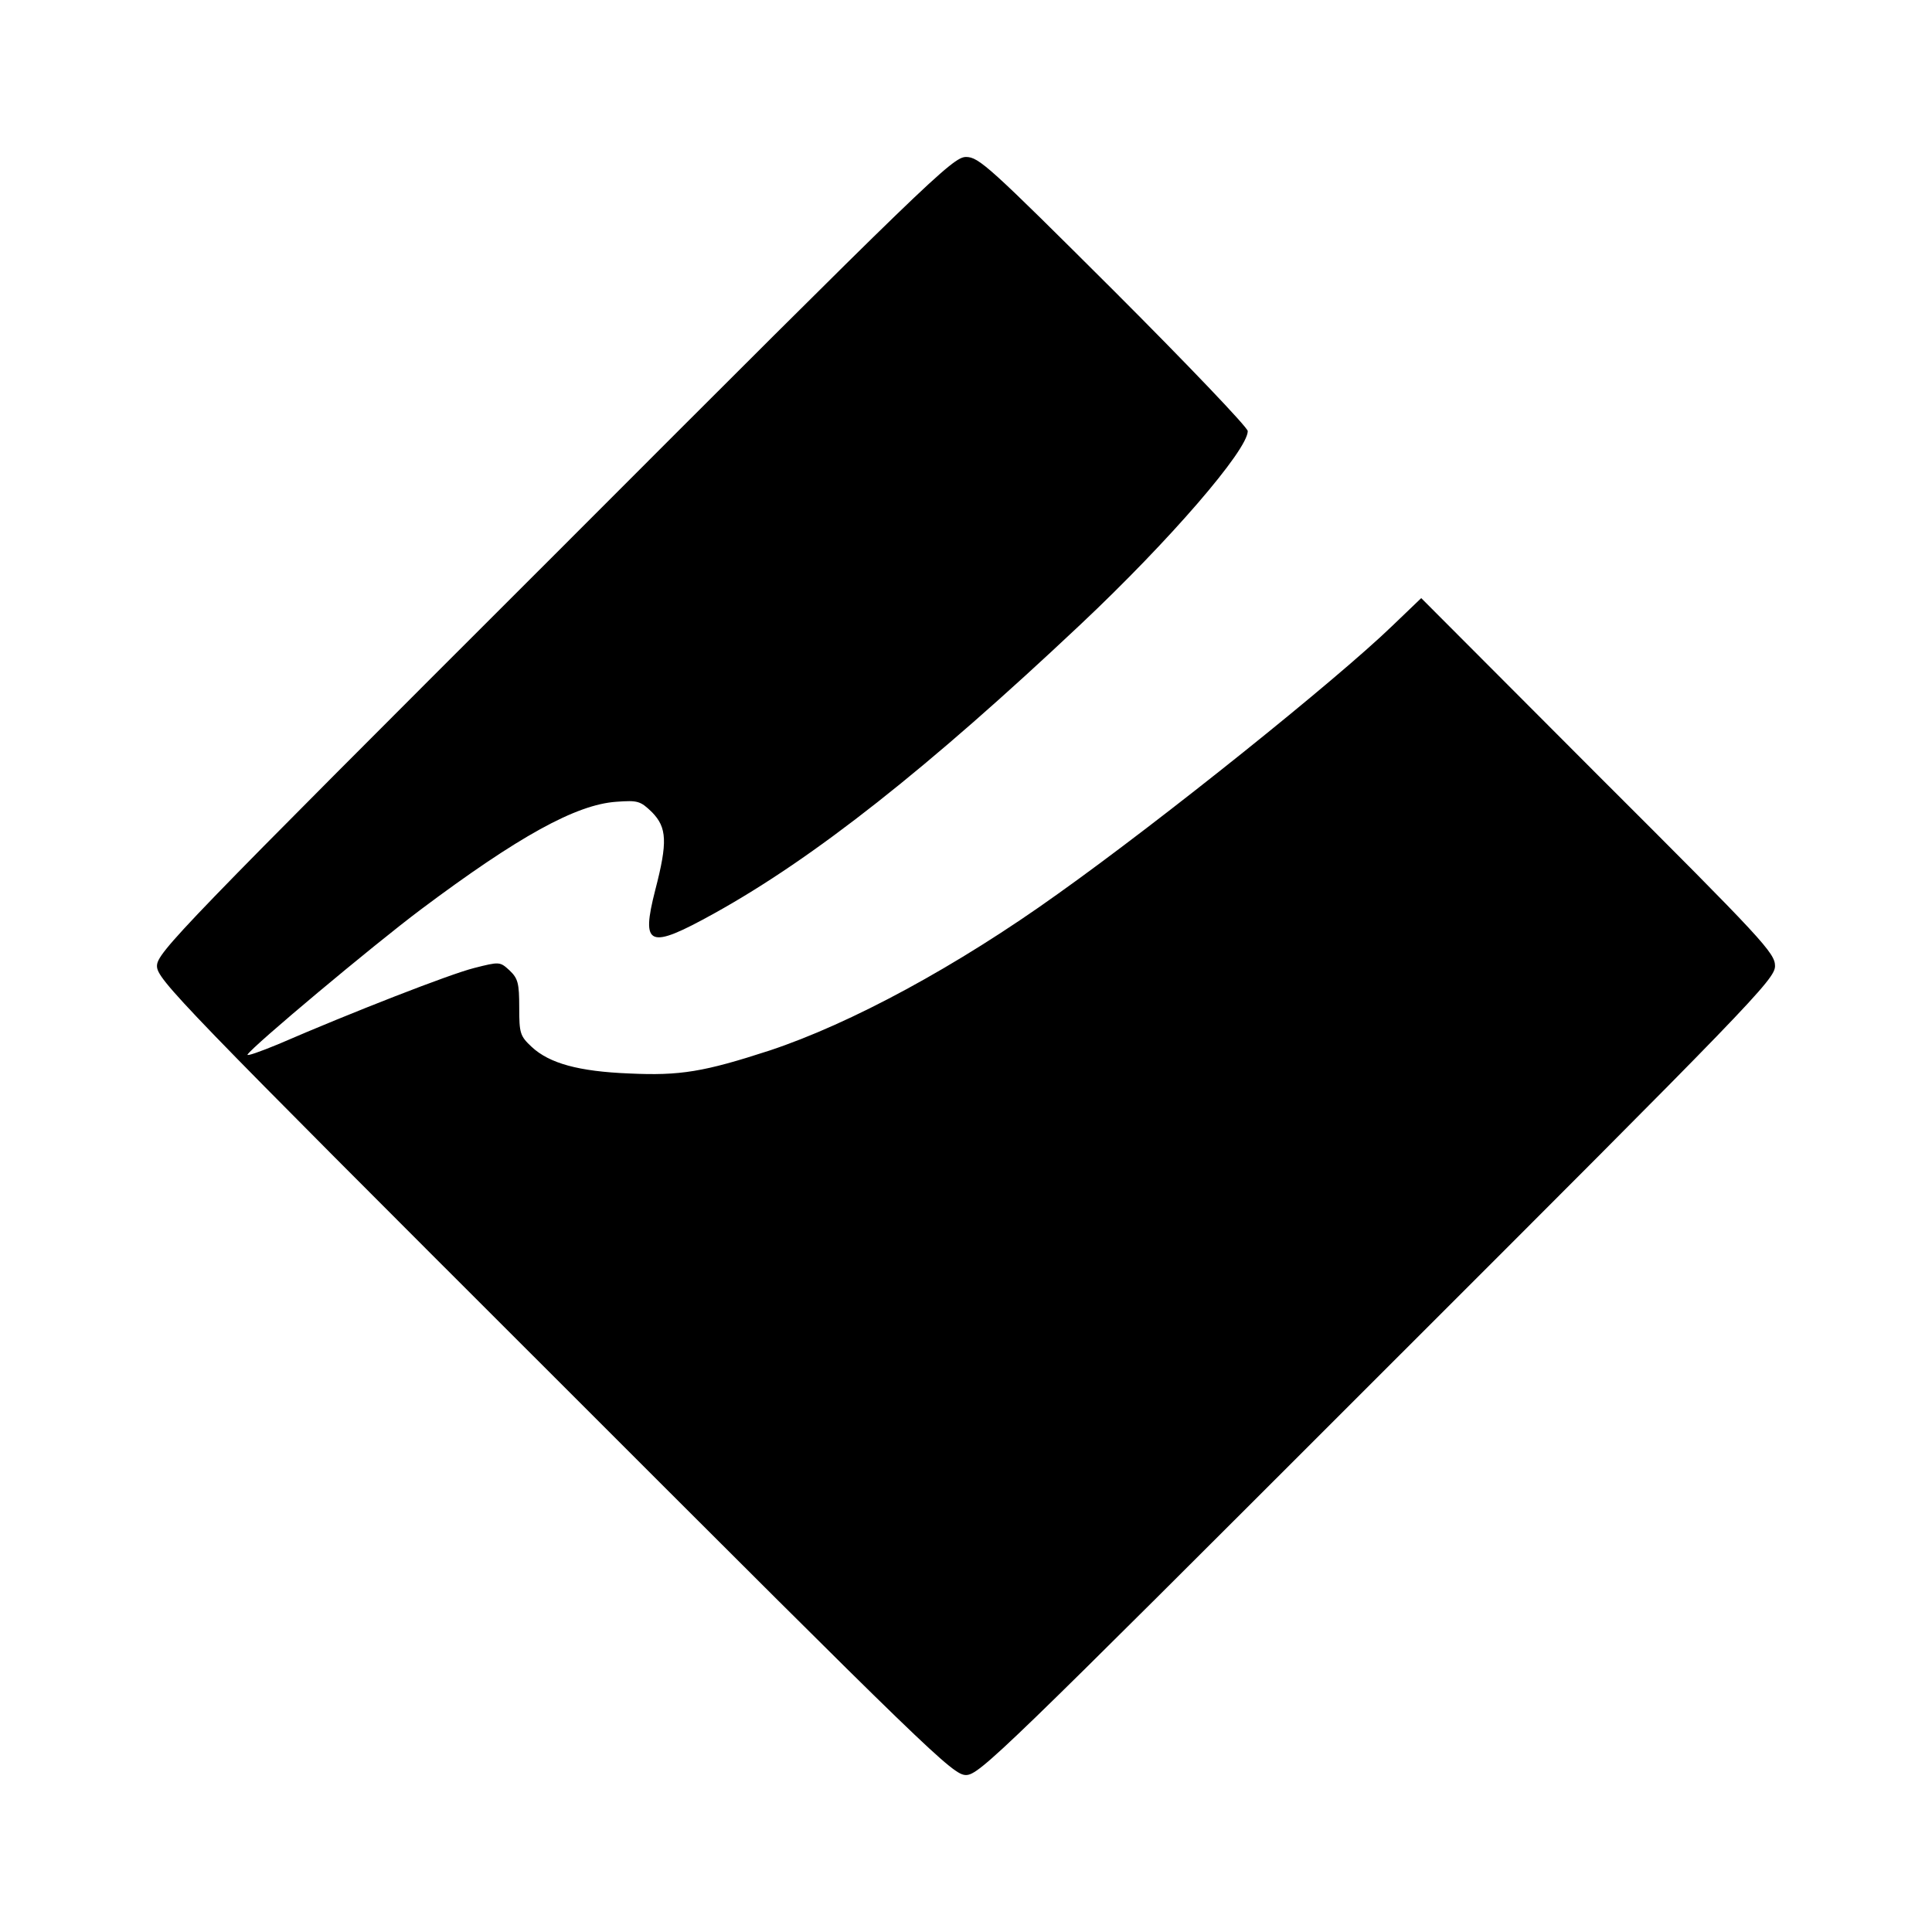 <?xml version="1.0" standalone="no"?>
<!DOCTYPE svg PUBLIC "-//W3C//DTD SVG 20010904//EN"
 "http://www.w3.org/TR/2001/REC-SVG-20010904/DTD/svg10.dtd">
<svg version="1.0" xmlns="http://www.w3.org/2000/svg"
 width="480pt" height="480pt" viewBox="0 0 480 480"
 preserveAspectRatio="xMidYMid meet">
<g transform="translate(0,480) scale(0.1,-0.1)"
fill="#000000" stroke="none">
<path d="M1378 3422 c-932 -931 -988 -989 -988 -1022 0 -33 56 -91 988 -1022
933 -933 989 -988 1022 -988 33 0 89 55 1022 988 931 930 988 989 988 1022 0
32 -29 64 -440 474 l-439 440 -73 -70 c-139 -134 -570 -480 -830 -665 -251
-180 -514 -322 -716 -389 -163 -53 -222 -63 -349 -57 -125 5 -198 25 -242 66
-29 27 -31 34 -31 98 0 60 -3 72 -24 92 -24 22 -25 22 -88 6 -60 -15 -306
-111 -486 -189 -46 -19 -80 -31 -77 -26 14 22 309 269 430 360 243 182 386
261 486 268 54 4 60 2 89 -26 37 -38 39 -74 8 -193 -36 -141 -17 -149 147 -58
247 137 530 360 910 718 221 208 415 433 415 480 0 9 -150 166 -333 349 -309
308 -335 332 -367 332 -33 0 -93 -58 -1022 -988z"/>
</g>
</svg>
